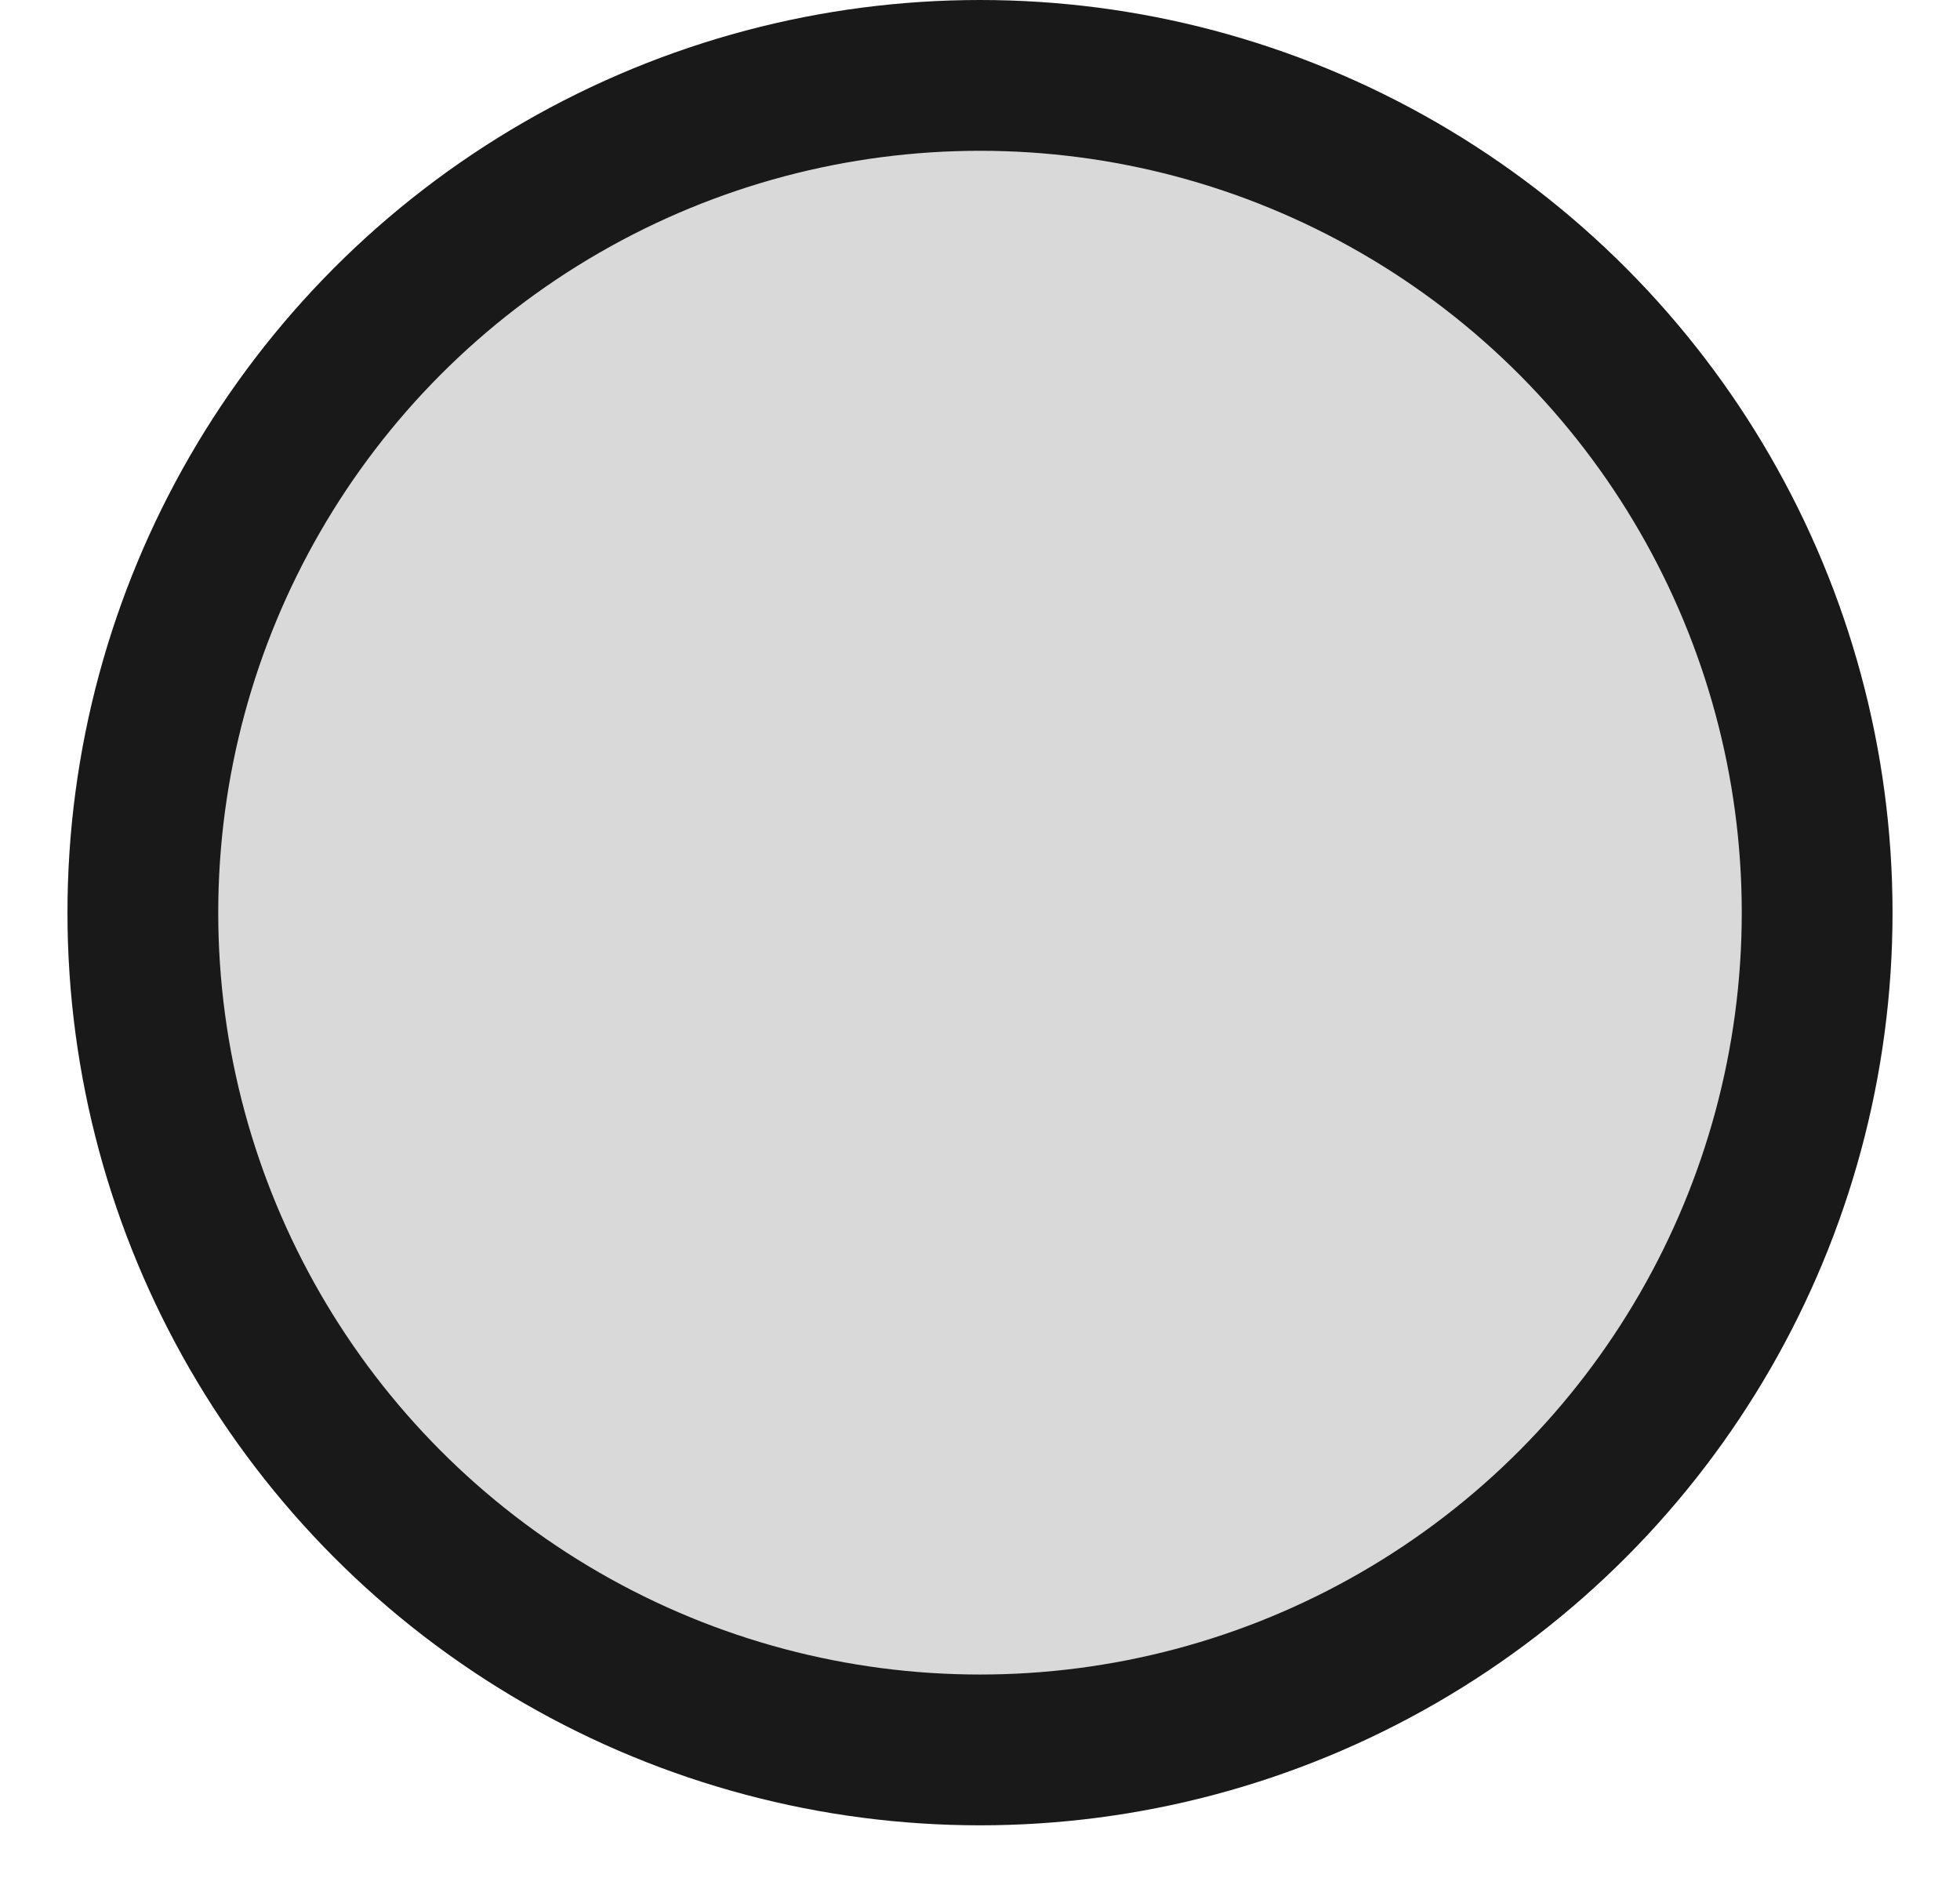<svg width="26" height="25" viewBox="0 0 26 25" fill="none" xmlns="http://www.w3.org/2000/svg">
<circle cx="13" cy="12.105" r="11.105" fill="#D9D9D9" stroke="#191919" stroke-width="2"/>
<mask id="mask0_2712_43326" style="mask-type:alpha" maskUnits="userSpaceOnUse" x="2" y="2" width="22" height="21">
<circle cx="13" cy="12.105" r="9.105" fill="#D9D9D9" stroke="#191919" stroke-width="2"/>
</mask>
<g mask="url(#mask0_2712_43326)">
</g>
</svg>
